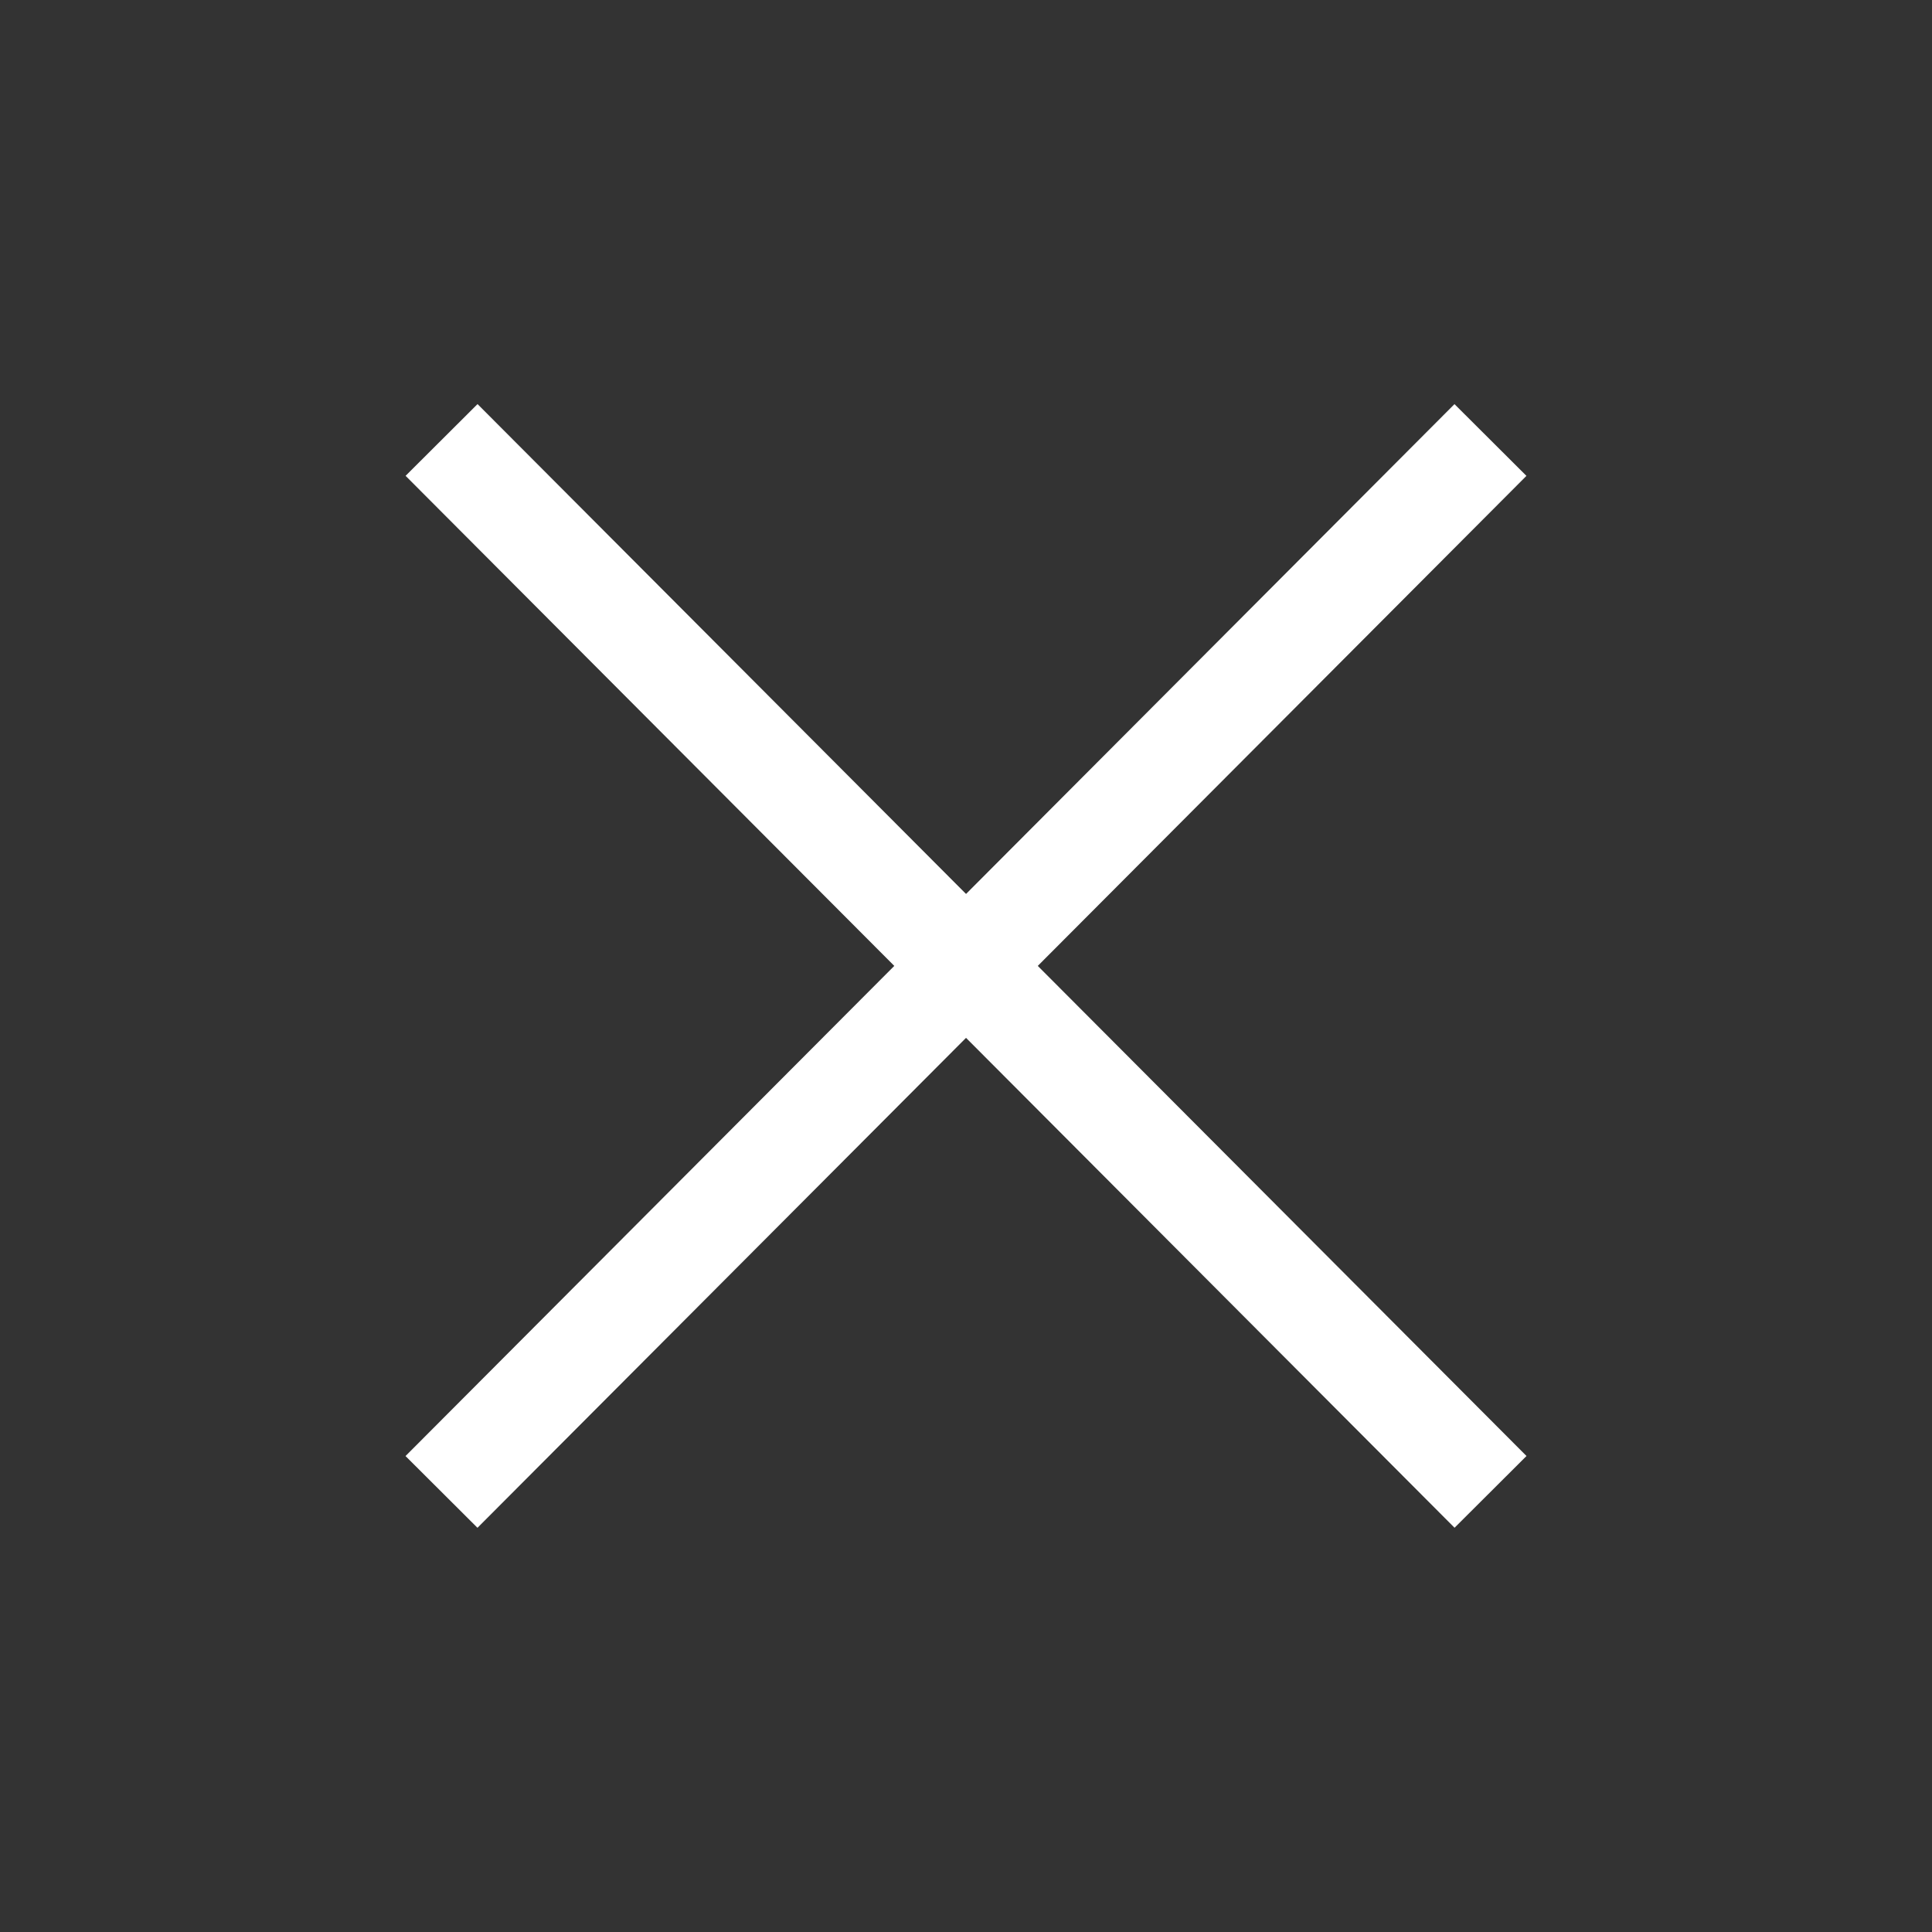 <?xml version="1.0" encoding="utf-8"?>
<!-- Generator: Adobe Illustrator 17.0.2, SVG Export Plug-In . SVG Version: 6.00 Build 0)  -->
<!DOCTYPE svg PUBLIC "-//W3C//DTD SVG 1.1//EN" "http://www.w3.org/Graphics/SVG/1.1/DTD/svg11.dtd">
<svg version="1.1" id="Layer_1" xmlns="http://www.w3.org/2000/svg" xmlns:xlink="http://www.w3.org/1999/xlink" x="0px" y="0px"
	 width="30px" height="30px" viewBox="-10 -10 30 30" enable-background="new -10 -10 30 30" xml:space="preserve">
<rect x="-10" y="-10" width="30" height="30" fill="#333333" stroke="none"/>
<g>
	
		<rect x="-6.536" y="4.211" transform="matrix(0.706 0.708 -0.708 0.706 5.011 -2.071)" fill="#FFFFFF" width="23.071" height="1.578"/>
	
		<rect x="4.211" y="-6.535" transform="matrix(0.708 0.706 -0.706 0.708 4.99 -2.071)" fill="#FFFFFF" width="1.578" height="23.071"/>
</g>
</svg>
